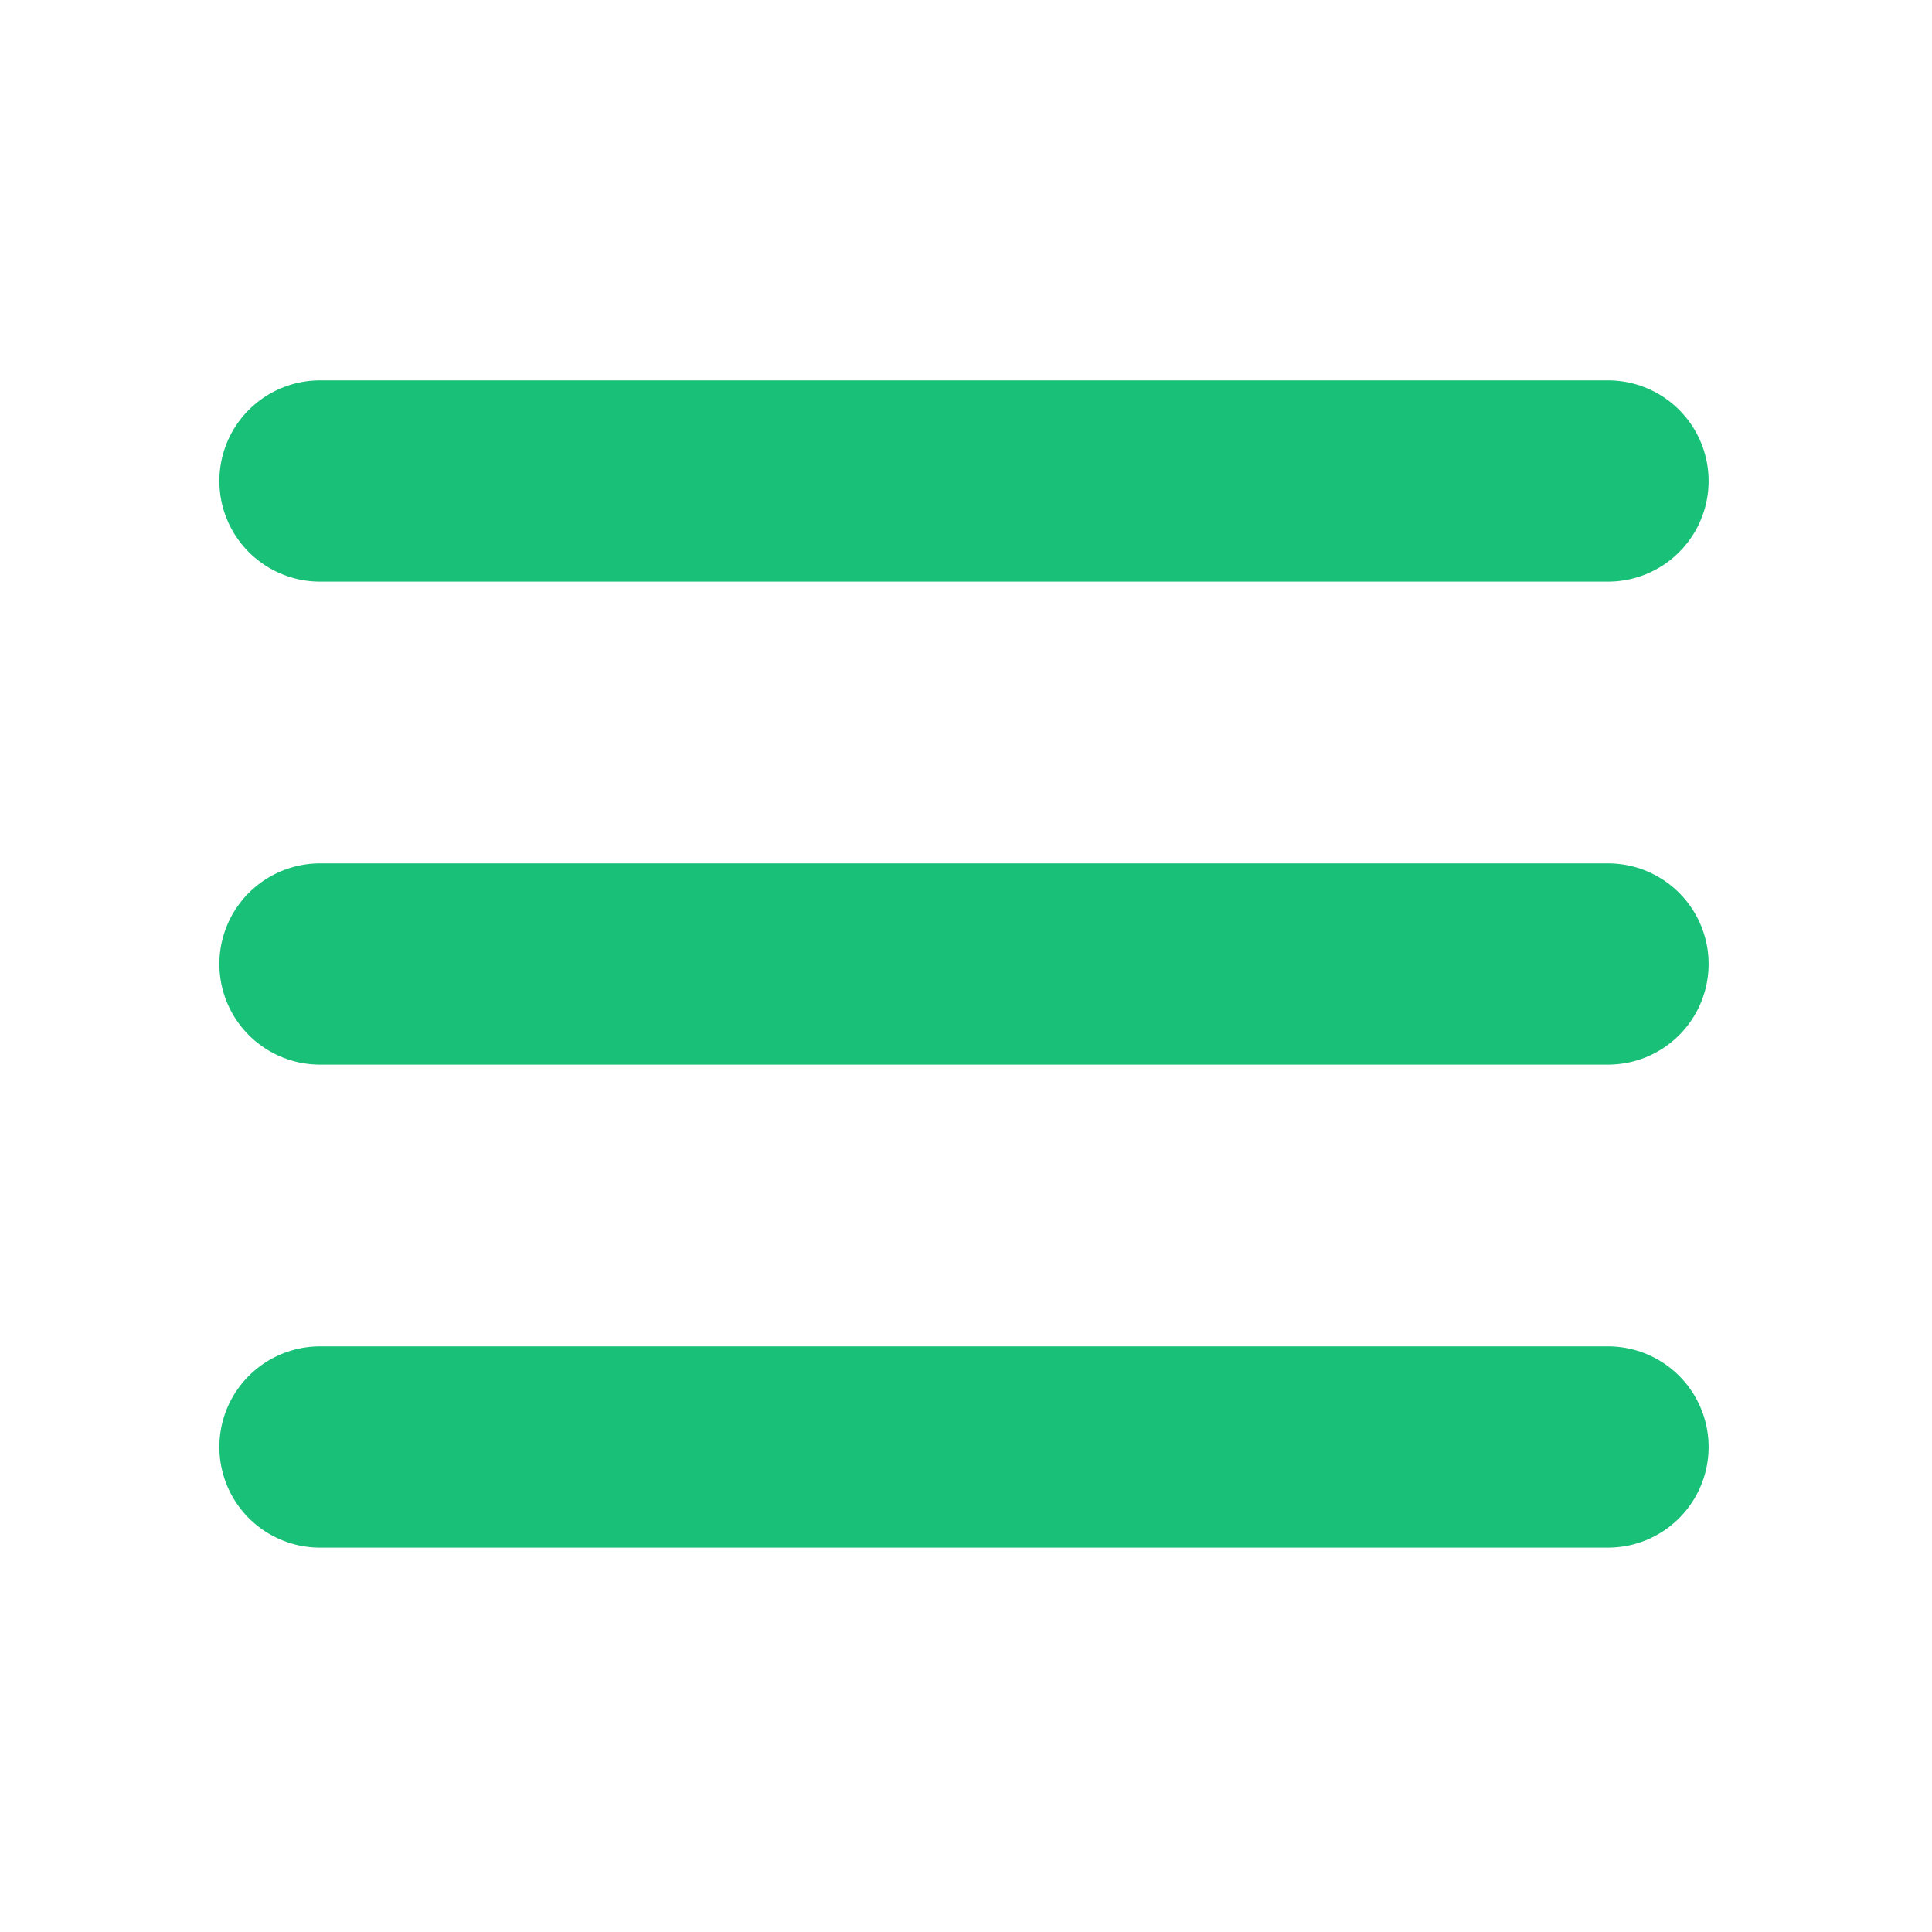 <svg xmlns="http://www.w3.org/2000/svg" aria-hidden="true" role="img" width="2em" height="2em" preserveAspectRatio="xMidYMid meet" viewBox="0 0 48 48"><path fill="none" stroke="#19C078" stroke-linecap="round" stroke-linejoin="round" stroke-width="5" d="M7.95 11.95h32m-32 12h32m-32 12h32"/></svg>